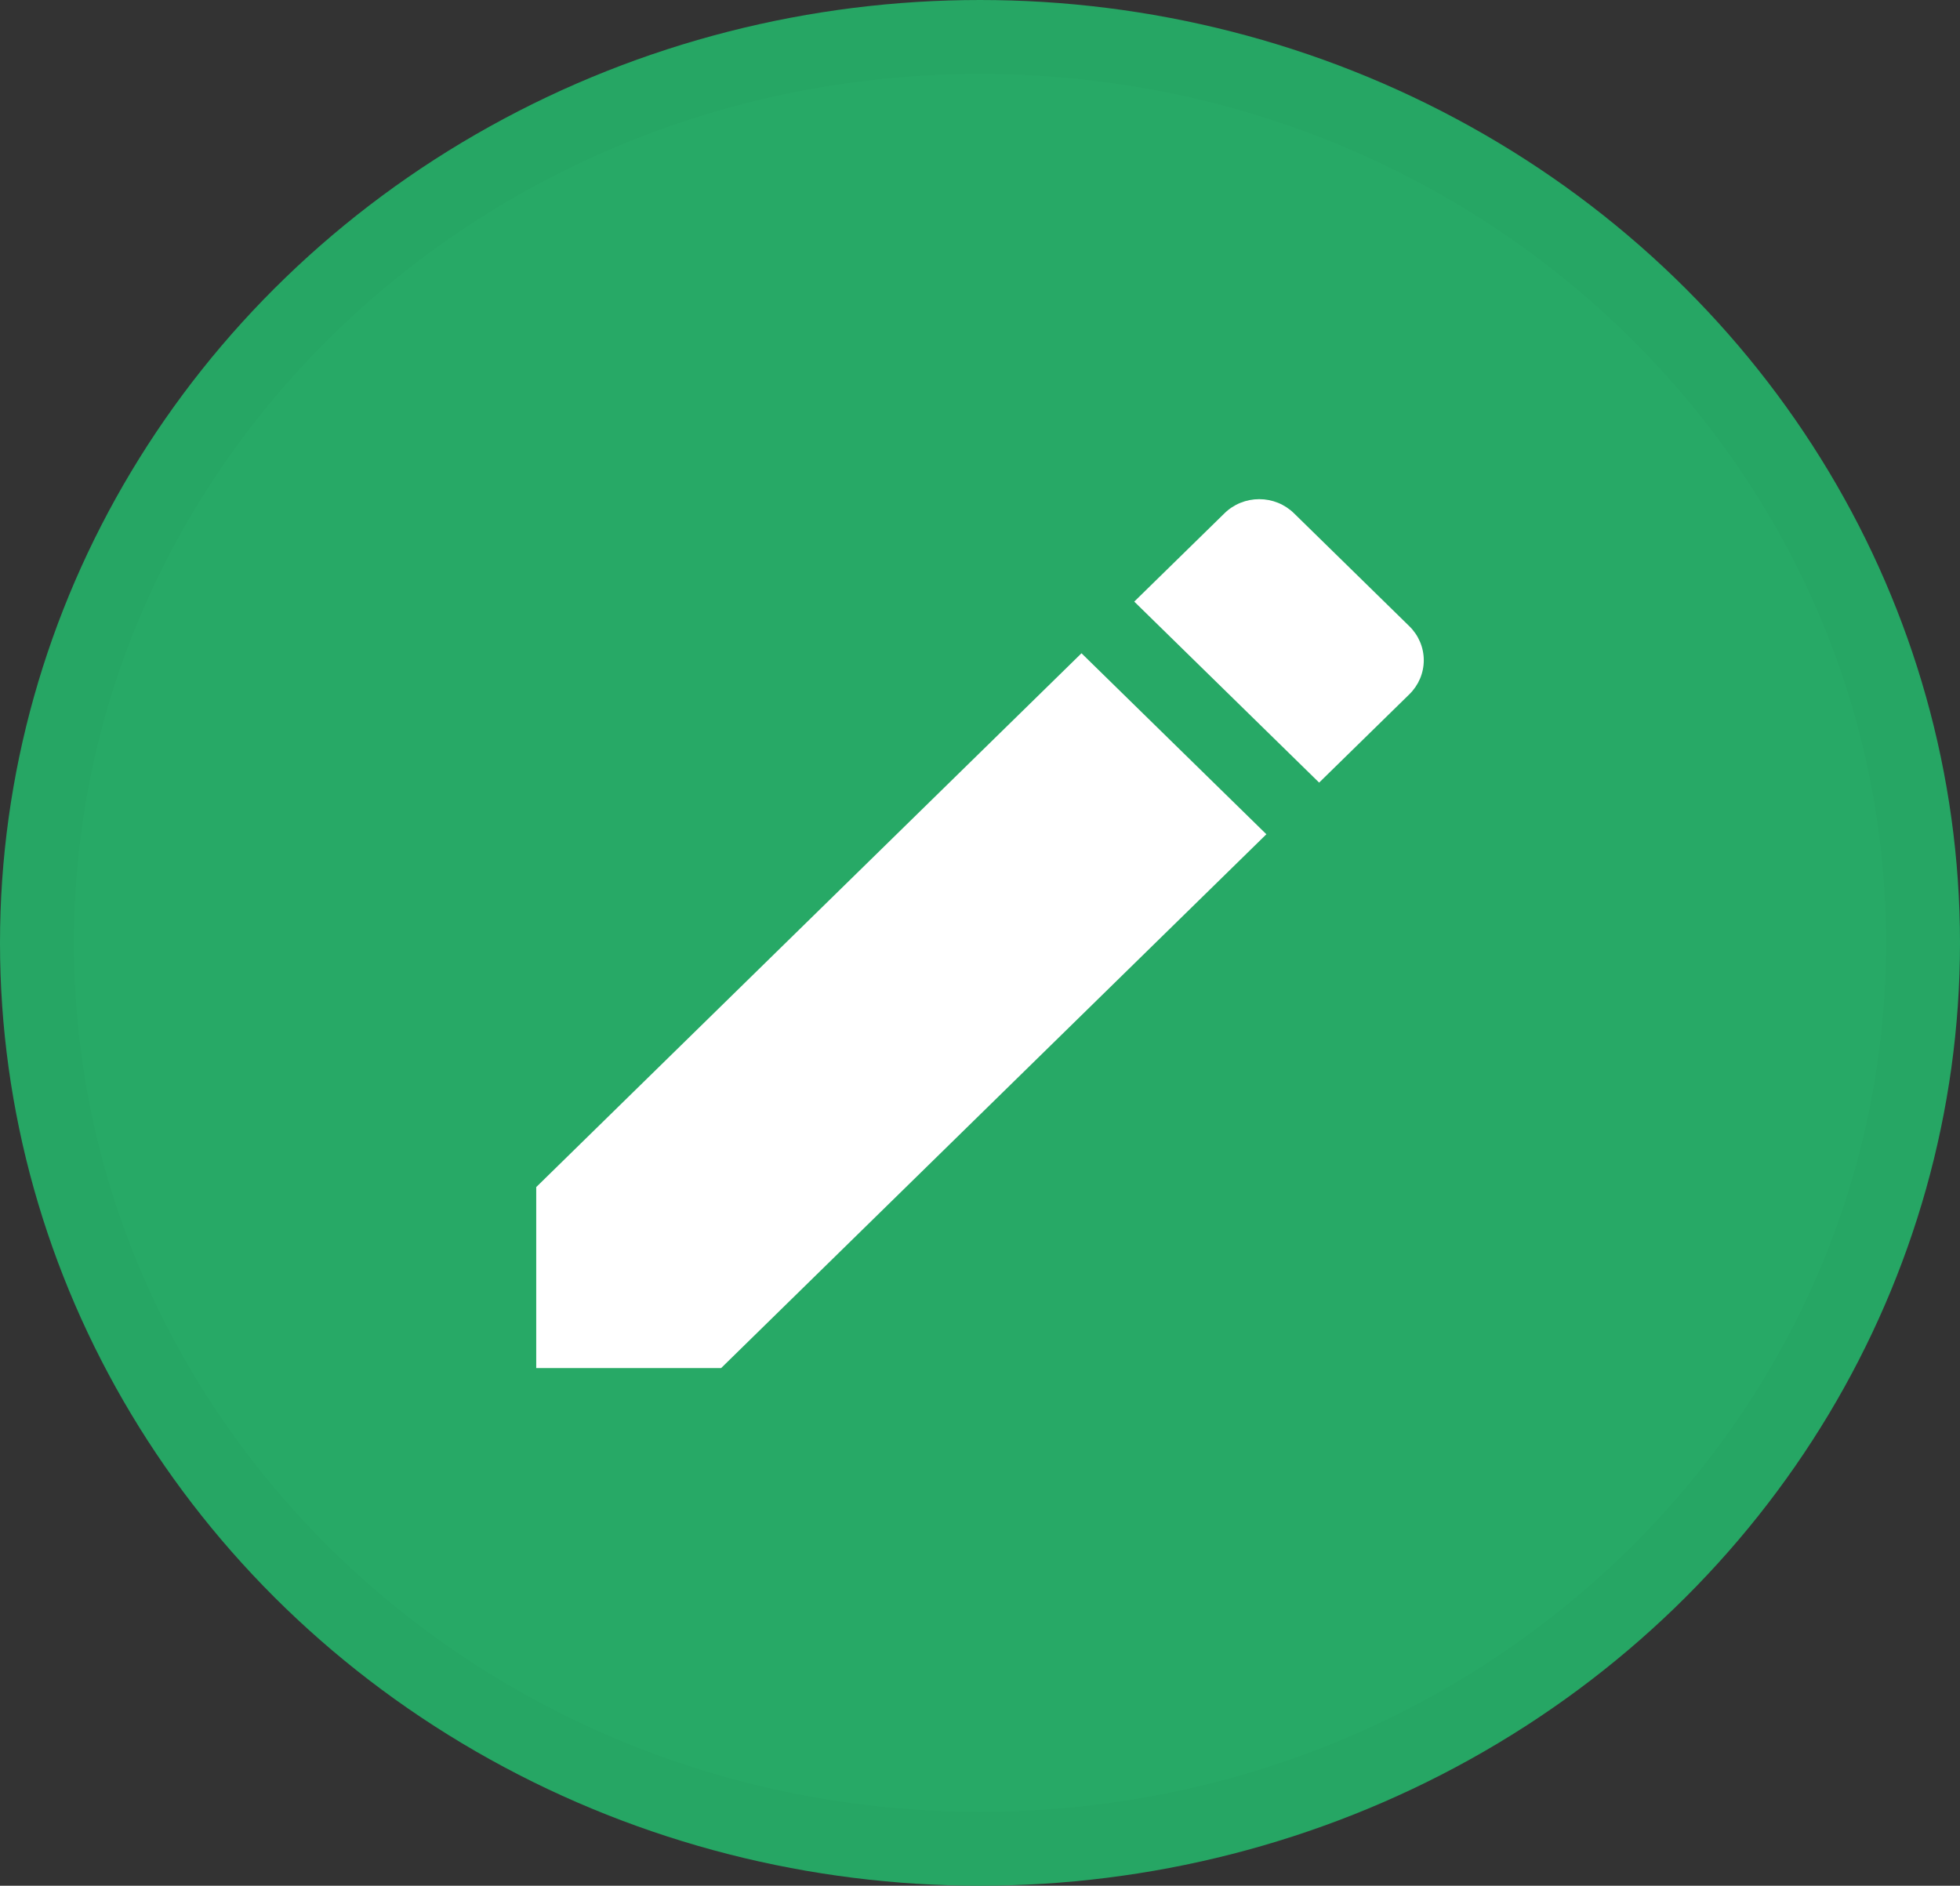 <svg width="106" height="102" viewBox="0 0 106 102" fill="none" xmlns="http://www.w3.org/2000/svg">
<rect x="0" y="0" width="106" height="102" fill="#333333" stroke="none"/>
<ellipse cx="53" cy="51" rx="53" ry="51" fill="#27A966"/>
<path d="M104 51C104 77.99 81.24 100 53 100C24.76 100 2 77.99 2 51C2 24.01 24.76 2 53 2C81.24 2 104 24.01 104 51Z" stroke="black" stroke-opacity="0.02" stroke-width="4"/>
<path d="M29 64.21V74H38.999L68.488 45.125L58.489 35.335L29 64.21ZM76.22 37.554C76.467 37.312 76.663 37.025 76.797 36.71C76.931 36.394 77 36.055 77 35.713C77 35.371 76.931 35.033 76.797 34.717C76.663 34.401 76.467 34.114 76.22 33.873L69.981 27.764C69.734 27.521 69.441 27.329 69.119 27.198C68.796 27.067 68.451 27 68.101 27C67.752 27 67.406 27.067 67.084 27.198C66.761 27.329 66.468 27.521 66.222 27.764L61.342 32.541L71.341 42.331L76.22 37.554Z" fill="white"/>
</svg>
